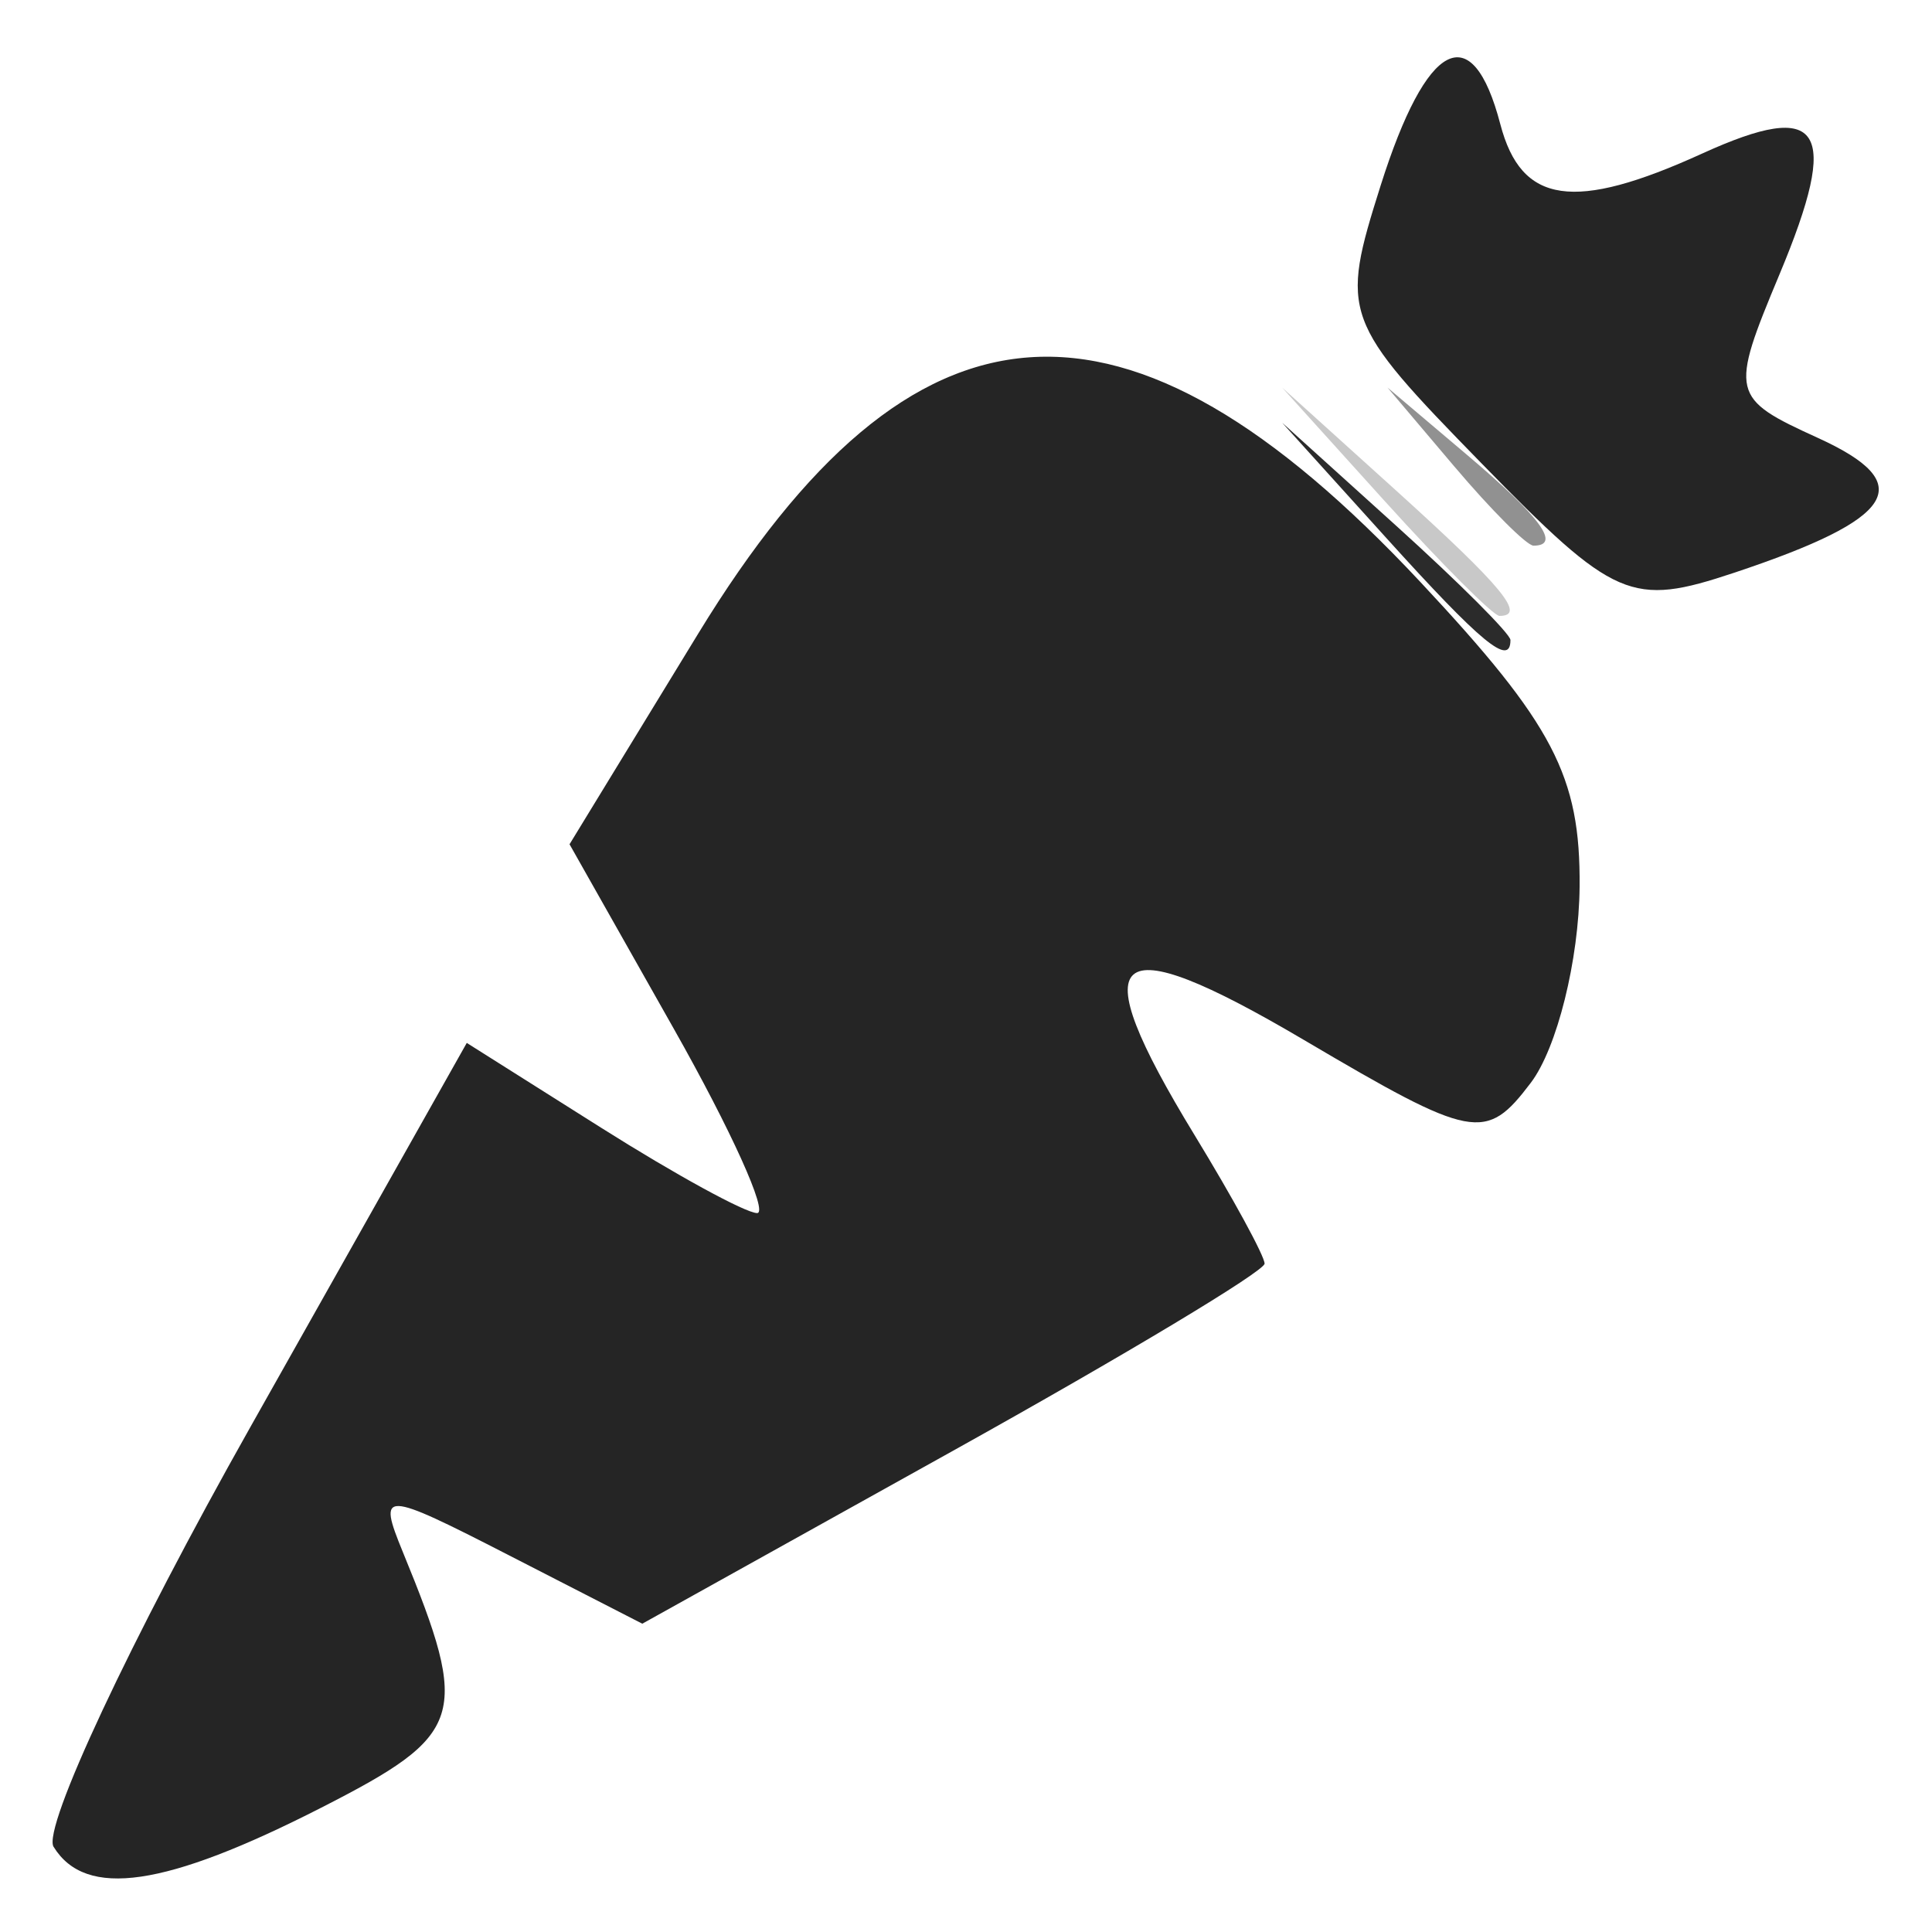<?xml version="1.0" encoding="UTF-8" standalone="no"?>
<!-- Created with Inkscape (http://www.inkscape.org/) -->

<svg
   xmlns:dc="http://purl.org/dc/elements/1.1/"
   xmlns:cc="http://creativecommons.org/ns#"
   xmlns:rdf="http://www.w3.org/1999/02/22-rdf-syntax-ns#"
   xmlns:svg="http://www.w3.org/2000/svg"
   xmlns="http://www.w3.org/2000/svg"
   xmlns:sodipodi="http://sodipodi.sourceforge.net/DTD/sodipodi-0.dtd"
   xmlns:inkscape="http://www.inkscape.org/namespaces/inkscape"
   id="svg2"
   version="1.1"
   inkscape:version="0.91 r13725"
   width="68.75"
   height="68.75"
   viewBox="0 0 68.75 68.75"
   sodipodi:docname="services-icon-4.svg">
  <defs
     id="defs6" />
  <sodipodi:namedview
     pagecolor="#ffffff"
     bordercolor="#666666"
     borderopacity="1"
     objecttolerance="10"
     gridtolerance="10"
     guidetolerance="10"
     inkscape:pageopacity="0"
     inkscape:pageshadow="2"
     inkscape:window-width="641"
     inkscape:window-height="480"
     id="namedview4"
     showgrid="false"
     inkscape:zoom="3.4327273"
     inkscape:cx="34.375"
     inkscape:cy="34.375"
     inkscape:window-x="827"
     inkscape:window-y="76"
     inkscape:window-maximized="0"
     inkscape:current-layer="svg2" />
  <g
     id="g3338"
     transform="translate(-1.0677965e-8,-0.583)">
    <path
       style="fill:#c8c8c8"
       d="M 49.296,18.438 45.625,14.375 49.688,18.046 C 53.474,21.469 54.325,22.5 53.359,22.5 c -0.215,0 -2.043,-1.828 -4.062,-4.062 z"
       id="path3346"
       inkscape:connector-curvature="0" />
    <path
       style="fill:#919191"
       d="M 51.756,17.188 49.375,14.375 52.188,16.756 C 54.831,18.994 55.569,20 54.569,20 c -0.237,0 -1.503,-1.266 -2.812,-2.812 z"
       id="path3344"
       inkscape:connector-curvature="0" />
    <path
       style="fill:#2b2b2b"
       d="M 49.296,19.688 45.625,15.625 l 4.062,3.671 c 2.234,2.019 4.062,3.847 4.062,4.062 0,0.966 -1.031,0.115 -4.454,-3.671 z"
       id="path3342"
       inkscape:connector-curvature="0" />
    <path
       style="fill:#252525"
       d="M 1.907,66.303 C 1.5,65.644 4.642,58.938 8.889,51.4 l 7.721,-13.705 4.795,3.027 C 24.042,42.388 26.534,43.75 26.942,43.75 c 0.408,0 -0.927,-2.953 -2.967,-6.562 l -3.708,-6.562 4.581,-7.5 c 7.652,-12.528 15.188,-13.066 25.693,-1.836 4.735,5.062 5.702,6.912 5.669,10.845 -0.022,2.608 -0.803,5.748 -1.736,6.978 -1.605,2.116 -2.042,2.033 -8.085,-1.53 -6.934,-4.088 -7.918,-3.231 -3.884,3.386 C 43.877,43.219 45,45.28 45,45.549 c 0,0.269 -4.983,3.262 -11.072,6.651 l -11.072,6.162 -4.733,-2.428 c -4.527,-2.323 -4.692,-2.328 -3.786,-0.118 2.405,5.864 2.207,6.485 -2.913,9.097 -5.541,2.827 -8.372,3.241 -9.515,1.391 z M 52.72,17.071 C 47.765,11.996 47.682,11.766 49.129,7.188 50.768,2.007 52.387,1.175 53.388,5 c 0.746,2.853 2.621,3.126 7.184,1.047 4.273,-1.947 4.931,-0.918 2.751,4.299 -1.774,4.245 -1.736,4.406 1.367,5.82 3.58,1.631 2.811,2.868 -2.98,4.798 -3.663,1.22 -4.244,0.968 -8.989,-3.892 z"
       id="path3340"
       inkscape:connector-curvature="0" />
  </g>
</svg>
